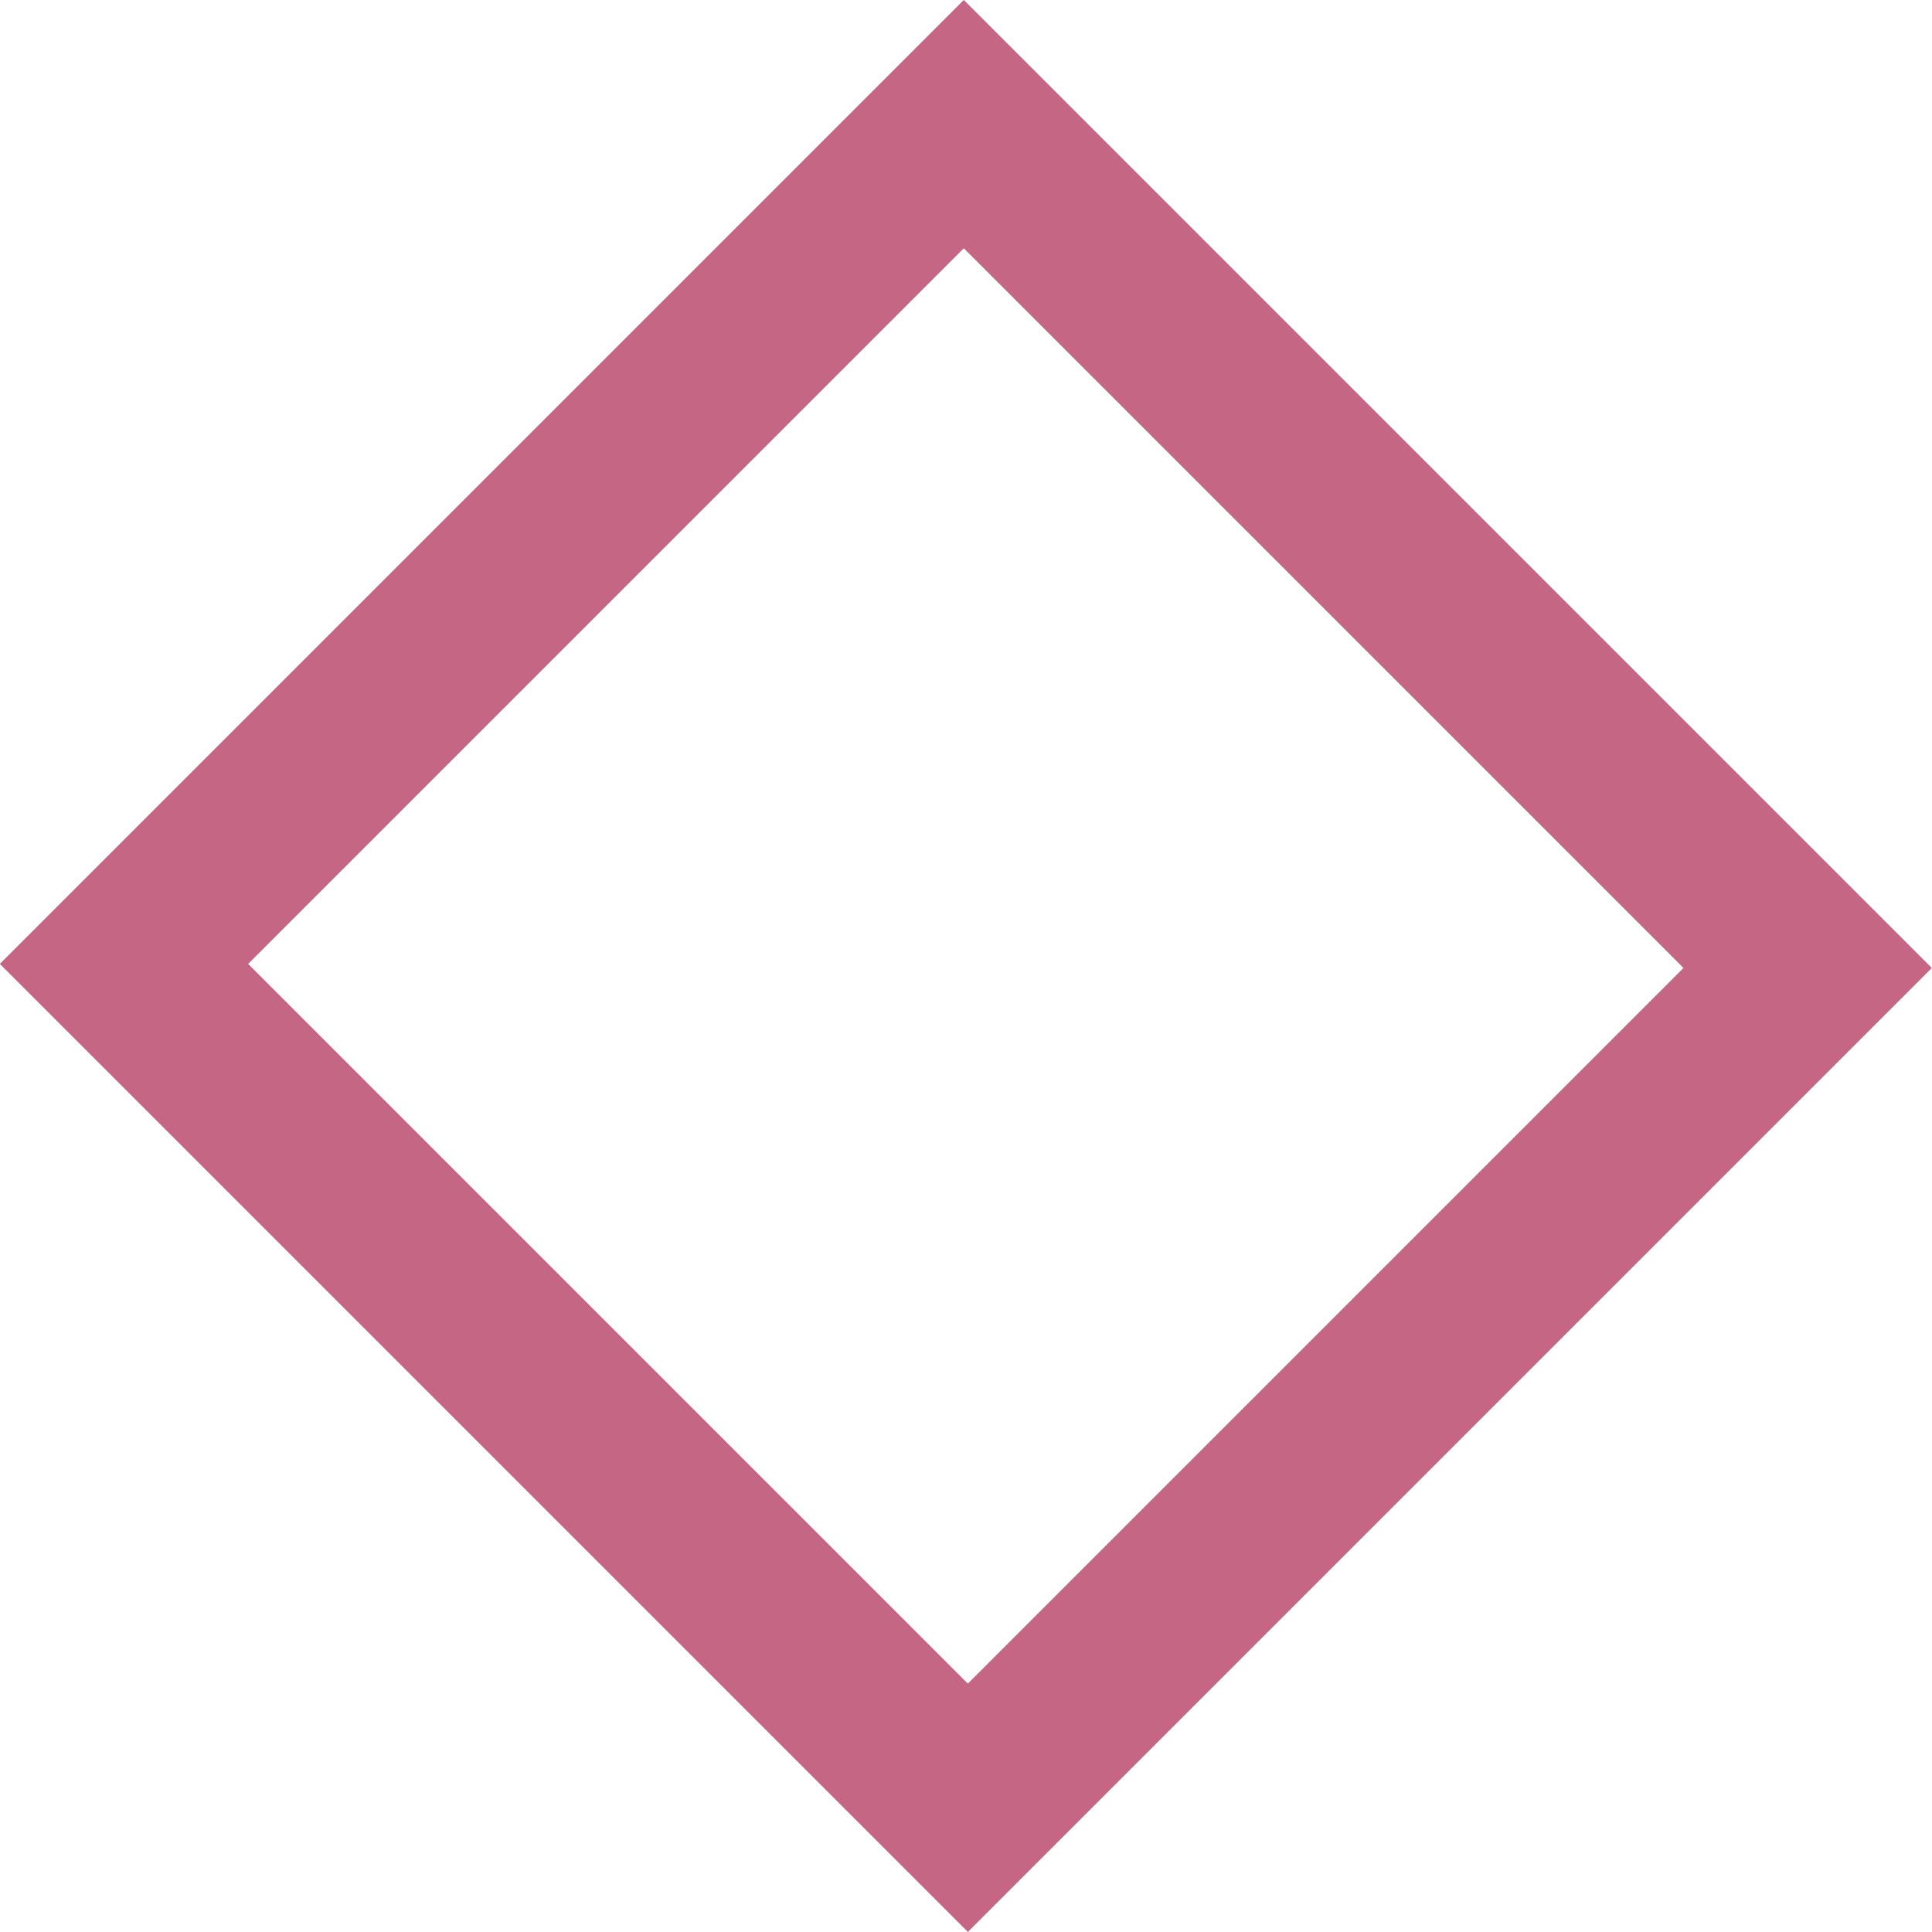 <svg xmlns="http://www.w3.org/2000/svg" viewBox="0 0 121.03 121.03"><defs><style>.cls-1{fill:none;stroke:#a10034;stroke-miterlimit:10;stroke-width:11px;opacity:0.6;}</style></defs><title>Asset 2</title><g id="Layer_2" data-name="Layer 2"><g id="Layer_3" data-name="Layer 3"><rect class="cls-1" x="23.13" y="23.32" width="74.76" height="74.4" transform="translate(60.51 -25.07) rotate(45)"/></g></g></svg>
